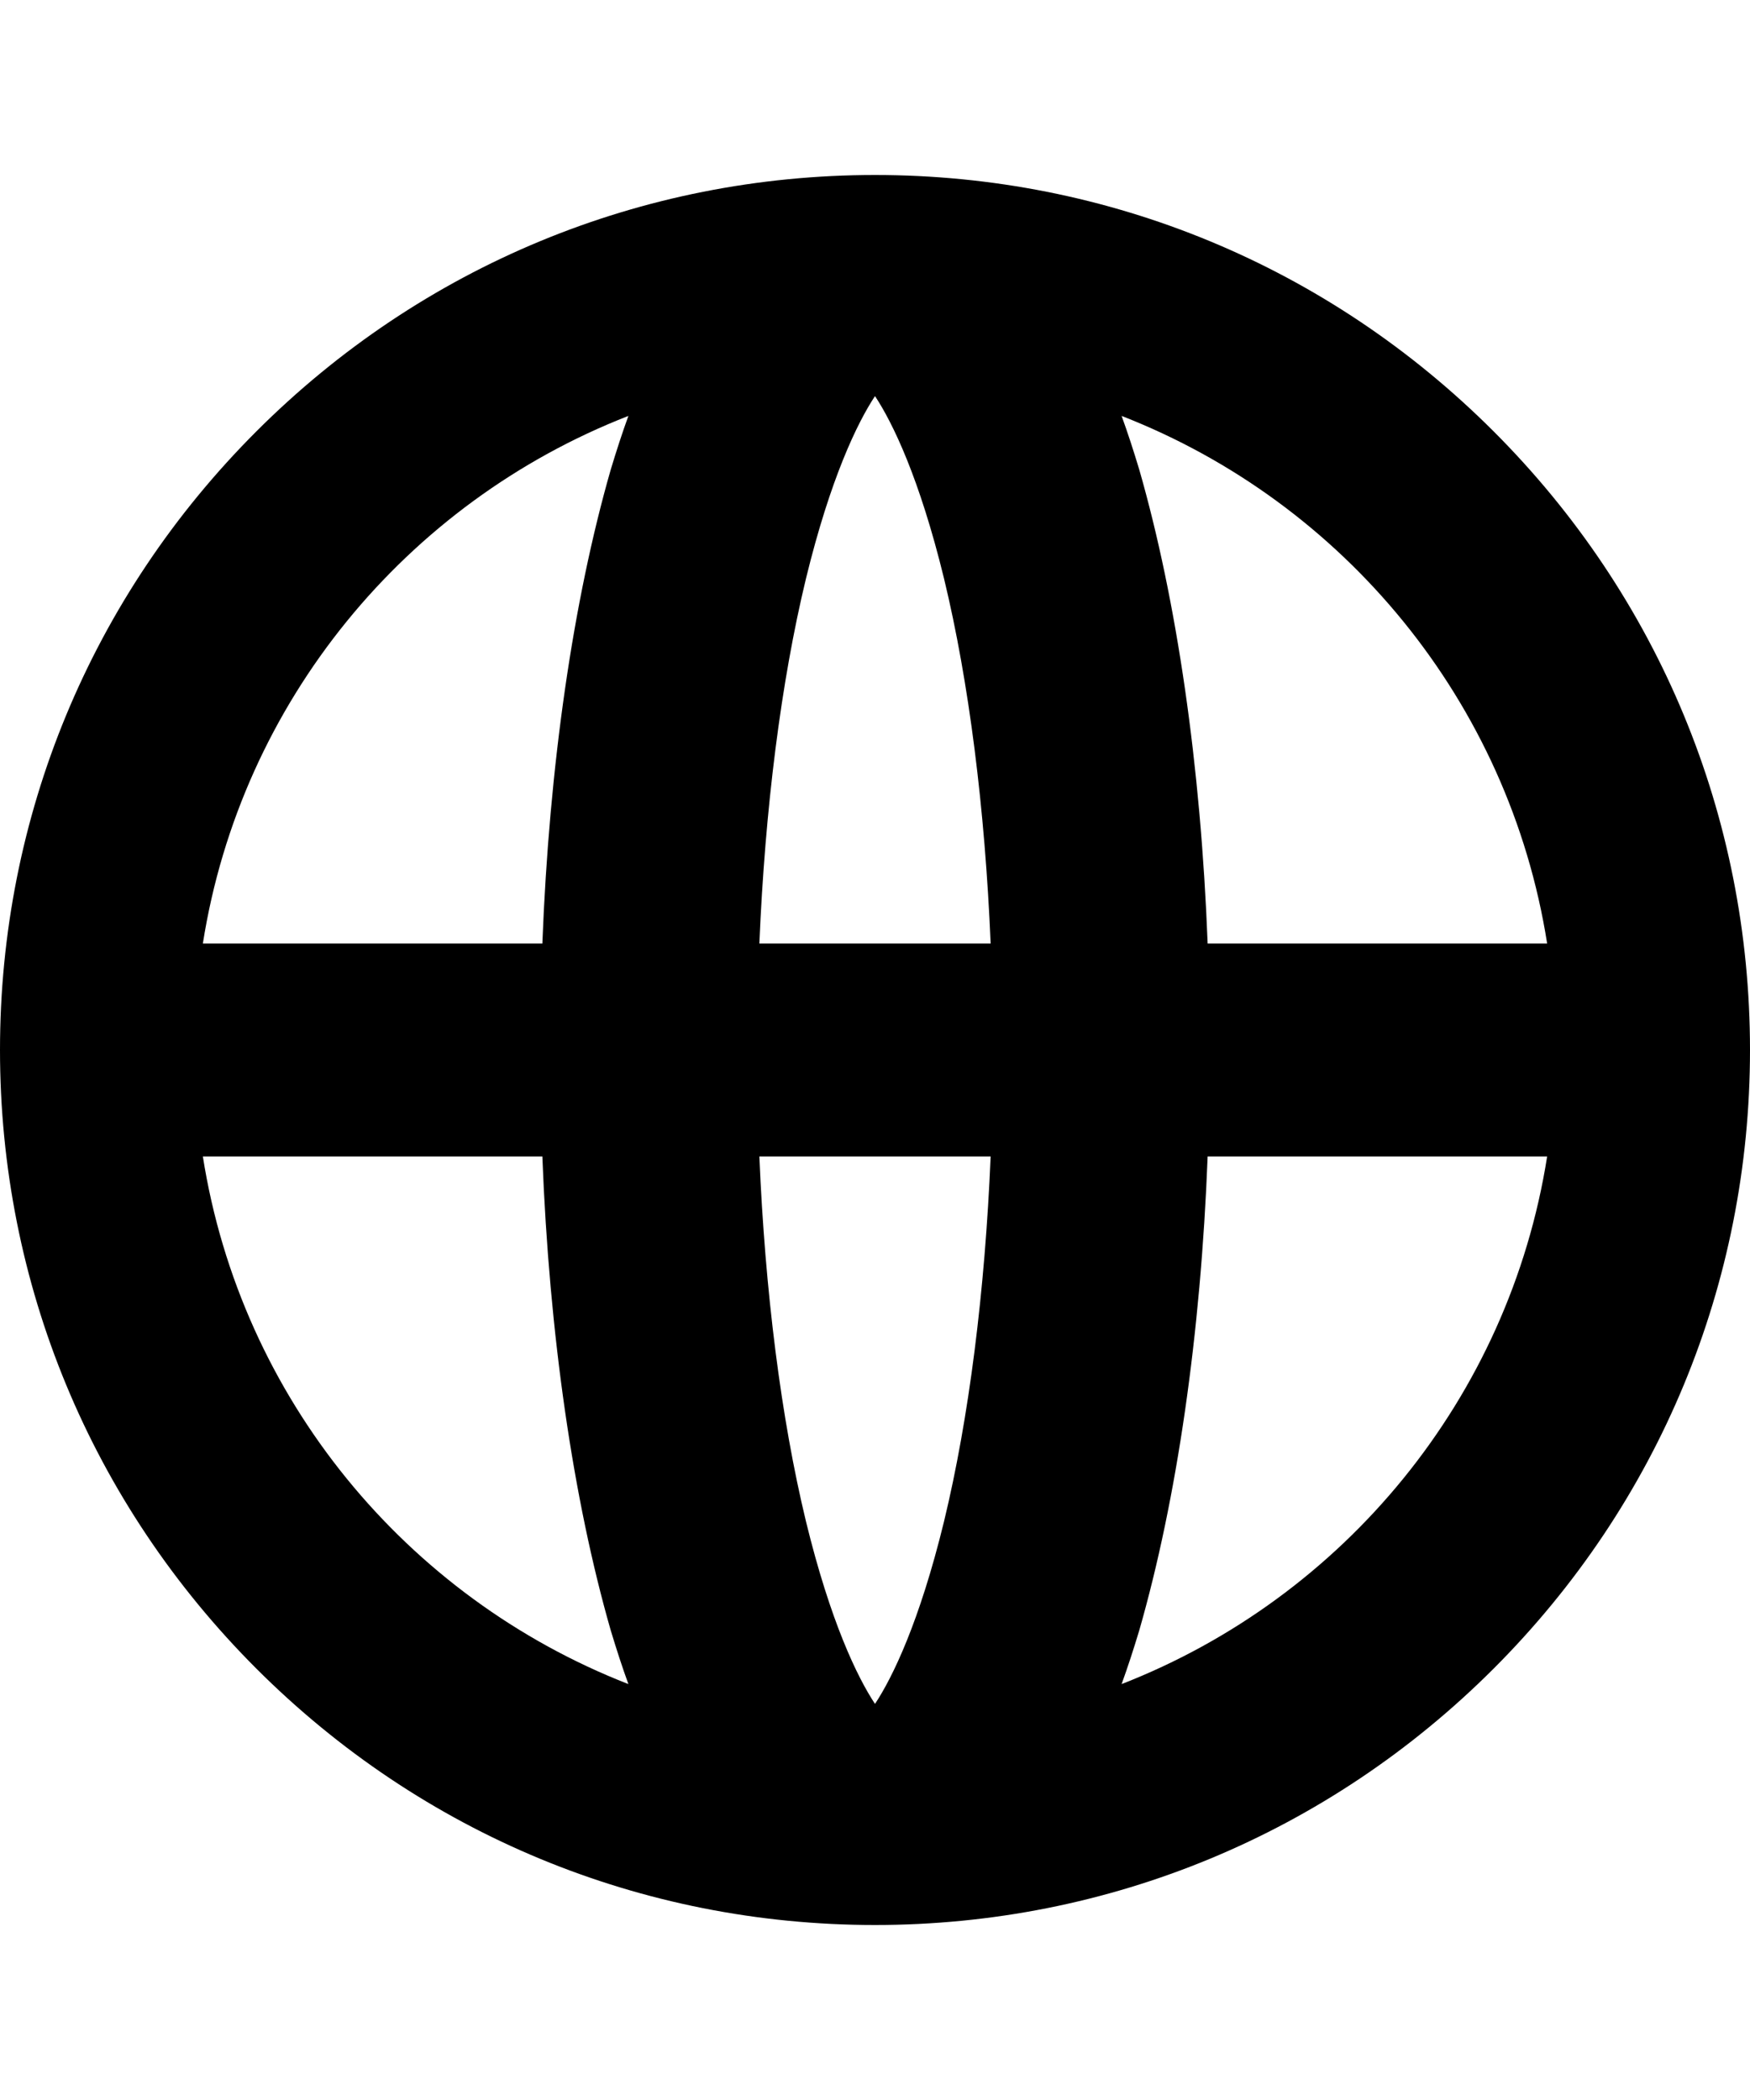 <?xml version="1.0" encoding="UTF-8"?>
<svg xmlns="http://www.w3.org/2000/svg" xmlns:xlink="http://www.w3.org/1999/xlink" width="10px" height="12px" viewBox="0 0 12 12" version="1.1">
<g id="surface1">
<path style=" stroke:none;fill-rule:nonzero;fill:rgb(0%,0%,0%);fill-opacity:1;" d="M 10.242 1.758 C 9.109 0.625 7.602 0 6 0 C 4.398 0 2.891 0.625 1.758 1.758 C 0.625 2.891 0 4.398 0 6 C 0 7.602 0.625 9.109 1.758 10.242 C 2.891 11.375 4.398 12 6 12 C 7.602 12 9.109 11.375 10.242 10.242 C 11.375 9.109 12 7.602 12 6 C 12 4.398 11.375 2.891 10.242 1.758 Z M 10.609 5.27 L 8.281 5.27 C 8.234 4.051 8.07 2.918 7.812 2.02 C 7.773 1.891 7.734 1.77 7.691 1.652 C 9.215 2.246 10.348 3.613 10.609 5.27 Z M 6 10.484 C 5.879 10.301 5.695 9.922 5.527 9.234 C 5.355 8.523 5.246 7.652 5.207 6.73 L 6.793 6.73 C 6.754 7.652 6.645 8.523 6.473 9.234 C 6.305 9.922 6.121 10.301 6 10.484 Z M 5.207 5.27 C 5.246 4.348 5.355 3.477 5.527 2.766 C 5.695 2.078 5.879 1.699 6 1.516 C 6.121 1.699 6.305 2.078 6.473 2.766 C 6.645 3.477 6.754 4.348 6.793 5.27 Z M 4.309 1.652 C 4.266 1.77 4.227 1.891 4.188 2.02 C 3.93 2.918 3.766 4.051 3.719 5.27 L 1.391 5.27 C 1.652 3.613 2.785 2.246 4.309 1.652 Z M 1.391 6.73 L 3.719 6.73 C 3.766 7.949 3.93 9.082 4.188 9.98 C 4.227 10.109 4.266 10.23 4.309 10.348 C 2.785 9.754 1.652 8.387 1.391 6.73 Z M 7.691 10.348 C 7.734 10.23 7.773 10.109 7.812 9.98 C 8.07 9.082 8.234 7.949 8.281 6.73 L 10.609 6.73 C 10.348 8.387 9.215 9.754 7.691 10.348 Z M 7.691 10.348 "/>
</g>
</svg>

